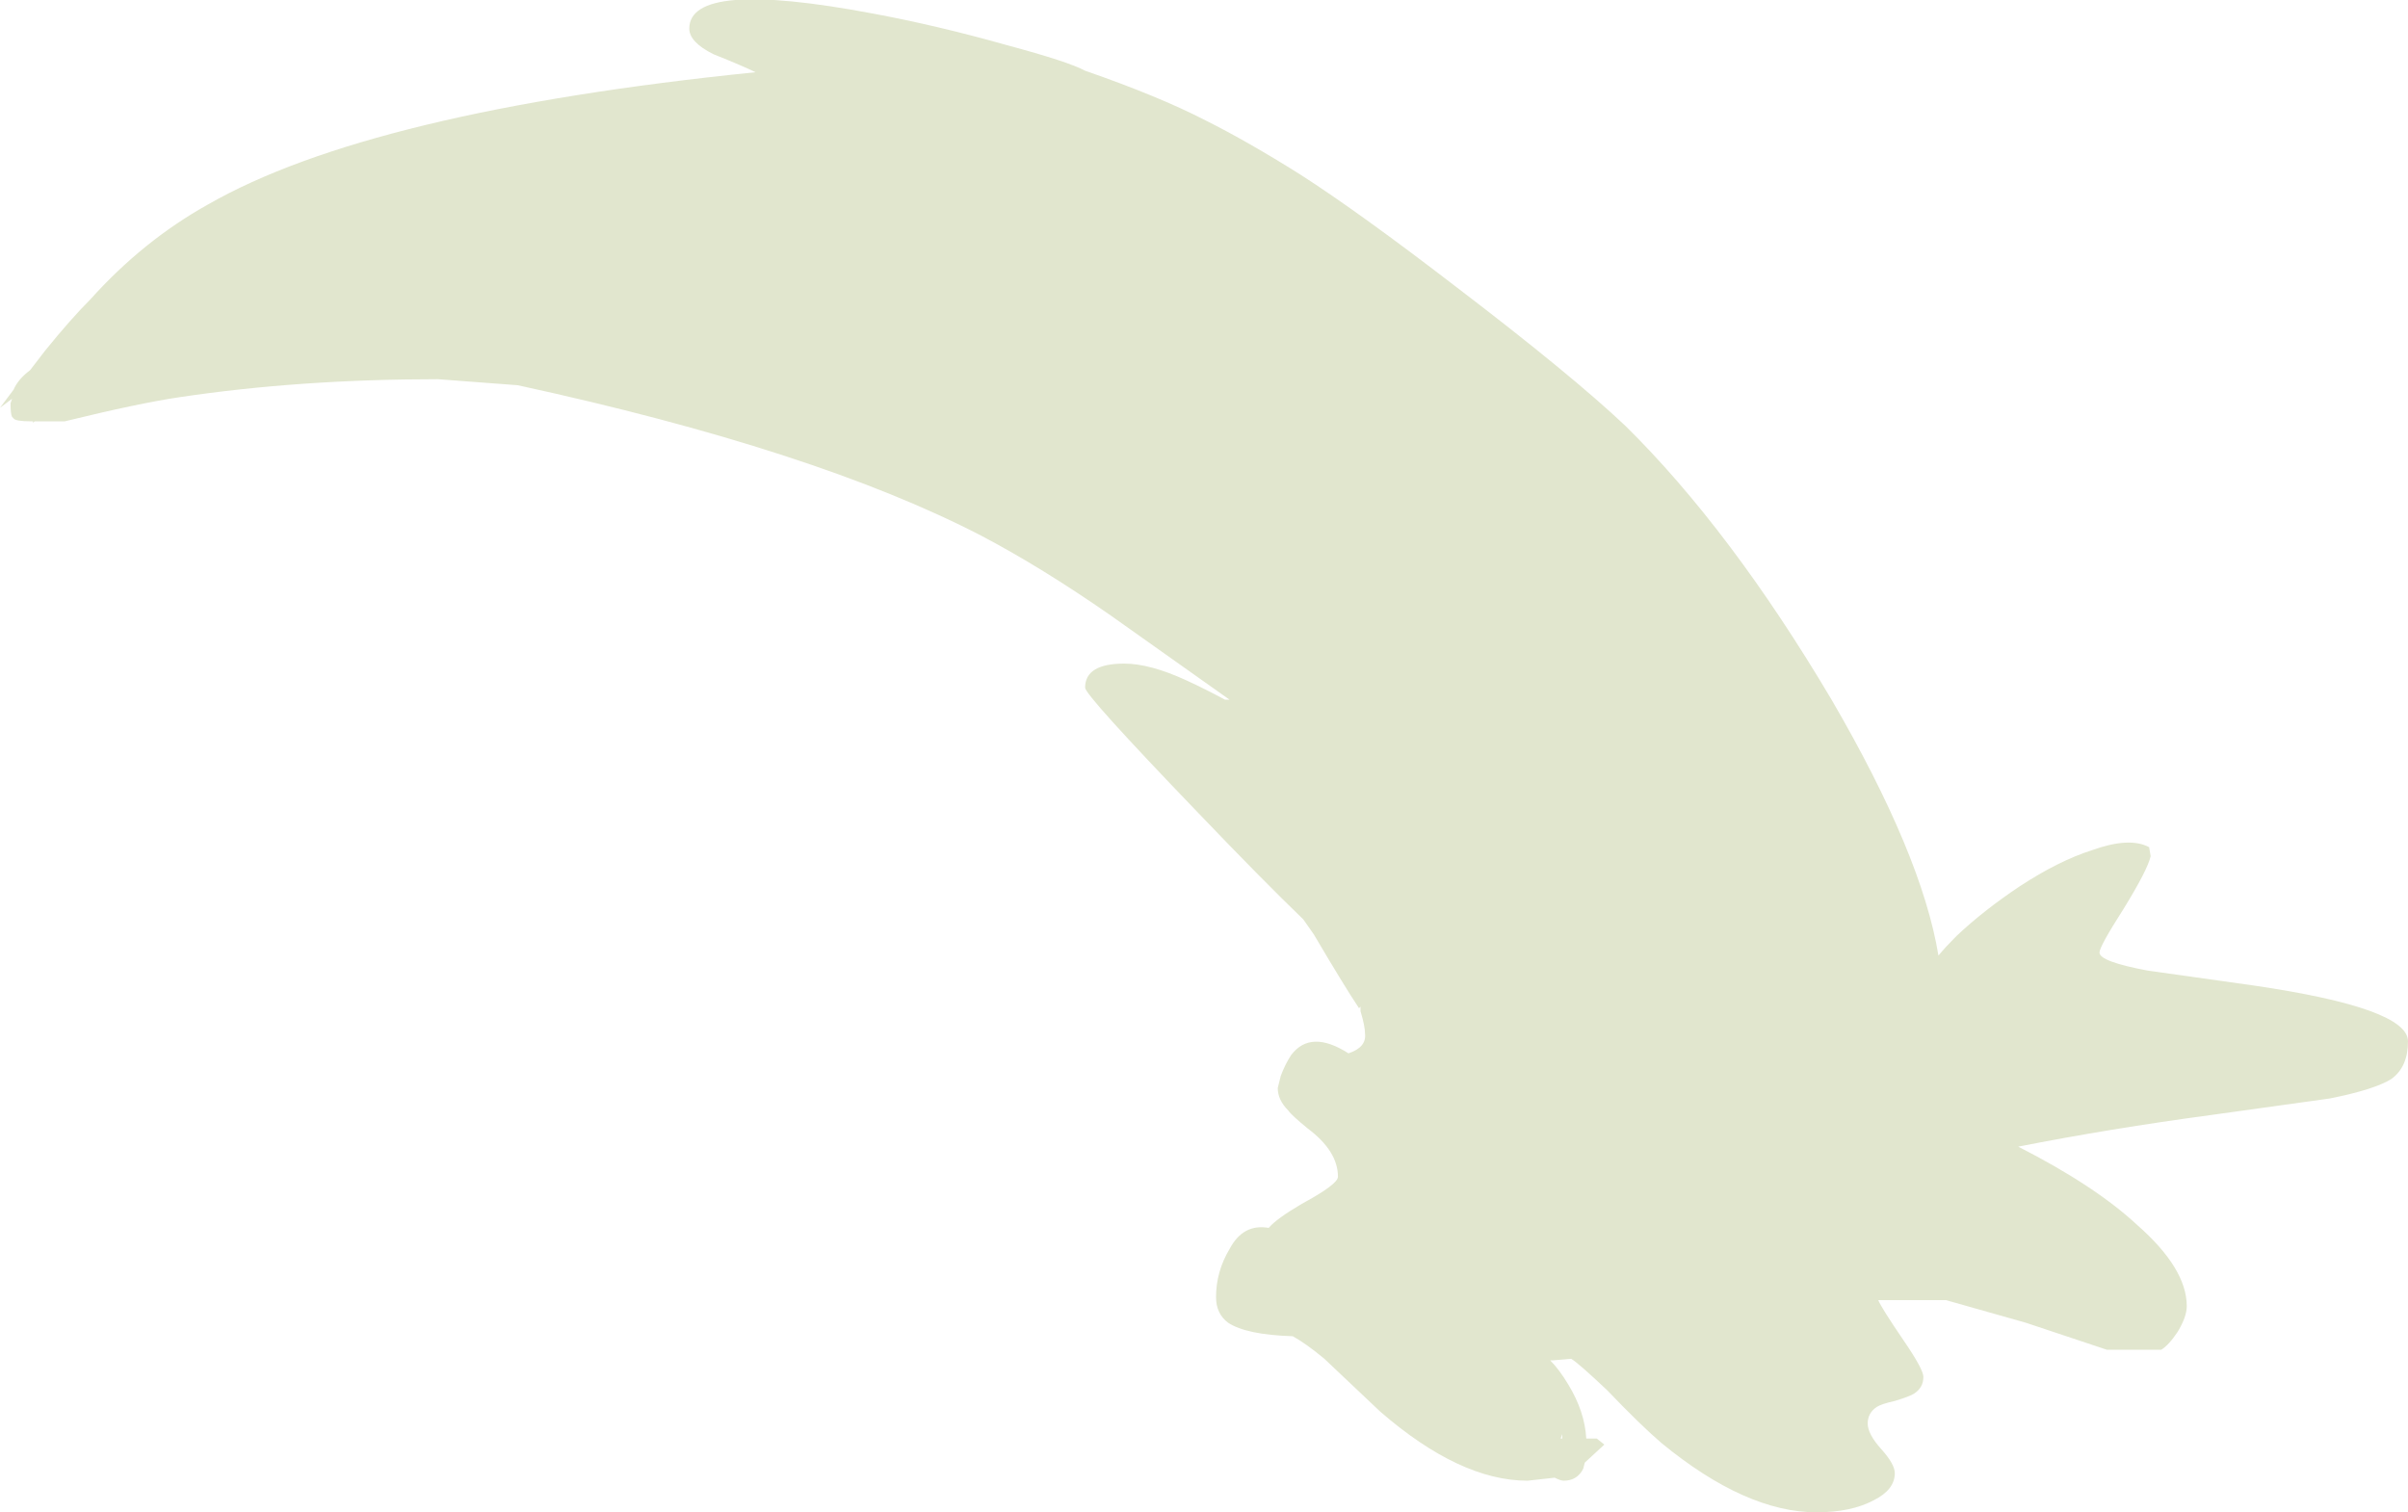 <?xml version="1.0" encoding="UTF-8" standalone="no"?>
<svg xmlns:ffdec="https://www.free-decompiler.com/flash" xmlns:xlink="http://www.w3.org/1999/xlink" ffdec:objectType="shape" height="50.25px" width="80.0px" xmlns="http://www.w3.org/2000/svg">
  <g transform="matrix(1.0, 0.0, 0.0, 1.0, 13.1, 67.8)">
    <path d="M9.8 -66.85 Q9.8 -68.5 15.9 -67.35 18.05 -66.95 20.35 -66.3 22.4 -65.75 22.95 -65.45 25.4 -64.6 26.95 -63.8 28.35 -63.1 30.1 -62.0 32.05 -60.75 35.3 -58.25 39.1 -55.35 40.9 -53.65 44.4 -50.2 47.75 -44.55 50.75 -39.4 51.3 -36.05 51.55 -36.35 51.9 -36.7 52.8 -37.55 54.0 -38.35 55.3 -39.2 56.4 -39.55 57.65 -40.0 58.3 -39.65 L58.35 -39.35 Q58.25 -38.9 57.45 -37.6 56.65 -36.35 56.65 -36.15 56.65 -35.85 58.25 -35.55 L61.8 -35.05 Q66.9 -34.3 66.9 -33.2 66.9 -32.35 66.35 -31.95 65.8 -31.6 64.3 -31.3 L60.35 -30.75 Q57.0 -30.3 53.95 -29.7 56.5 -28.4 57.9 -27.1 59.55 -25.65 59.55 -24.4 59.55 -24.05 59.25 -23.55 58.95 -23.1 58.7 -22.95 L56.9 -22.95 54.2 -23.85 51.55 -24.6 49.3 -24.6 Q49.4 -24.35 50.15 -23.25 50.8 -22.3 50.8 -22.05 50.8 -21.7 50.5 -21.5 50.35 -21.4 49.85 -21.25 49.4 -21.15 49.25 -21.05 48.95 -20.85 48.95 -20.5 48.95 -20.15 49.4 -19.65 49.85 -19.15 49.85 -18.85 49.85 -18.3 49.15 -17.95 48.4 -17.55 47.25 -17.55 44.9 -17.55 42.1 -19.85 41.4 -20.45 40.3 -21.6 39.35 -22.5 39.1 -22.65 L38.5 -22.6 38.4 -22.6 Q38.7 -22.3 39.0 -21.8 39.55 -20.9 39.6 -20.0 L39.95 -20.0 40.2 -19.8 39.55 -19.2 39.5 -19.0 Q39.3 -18.6 38.85 -18.6 38.75 -18.6 38.55 -18.7 L37.65 -18.6 Q35.4 -18.6 32.75 -20.9 L30.9 -22.65 Q30.3 -23.15 29.85 -23.4 28.3 -23.45 27.7 -23.85 27.3 -24.15 27.3 -24.7 27.3 -25.55 27.75 -26.3 28.2 -27.15 29.05 -27.0 29.3 -27.3 30.15 -27.8 31.35 -28.45 31.35 -28.7 31.35 -29.55 30.35 -30.3 29.8 -30.75 29.7 -30.9 29.35 -31.25 29.35 -31.65 L29.45 -32.05 Q29.6 -32.45 29.8 -32.75 30.45 -33.6 31.7 -32.8 32.3 -33.0 32.25 -33.45 32.25 -33.7 32.1 -34.2 L32.1 -34.35 32.05 -34.3 Q31.55 -35.05 30.55 -36.75 L30.2 -37.25 Q28.85 -38.55 26.65 -40.85 22.95 -44.7 22.95 -44.95 22.95 -45.75 24.25 -45.75 25.1 -45.75 26.3 -45.2 26.95 -44.9 27.6 -44.55 L27.75 -44.55 23.8 -47.35 Q21.5 -48.95 19.5 -50.0 14.0 -52.85 4.1 -55.0 L1.45 -55.2 Q-3.15 -55.2 -7.15 -54.6 -8.5 -54.4 -10.95 -53.8 L-11.95 -53.8 -12.0 -53.75 -12.0 -53.8 -12.05 -53.8 Q-12.6 -53.8 -12.65 -53.9 L-12.7 -53.95 Q-12.75 -54.05 -12.75 -54.4 L-12.7 -54.55 -13.1 -54.25 -12.65 -54.85 Q-12.5 -55.2 -12.1 -55.5 L-11.6 -56.15 Q-10.75 -57.2 -10.1 -57.85 -8.35 -59.8 -6.2 -61.0 -0.8 -64.1 12.0 -65.4 11.6 -65.6 10.6 -66.0 9.8 -66.4 9.8 -66.85 M38.8 -20.15 L38.75 -20.0 38.8 -20.0 38.8 -20.15" fill="#e1e6ce" fill-rule="evenodd" stroke="none"/>
  </g>
</svg>
